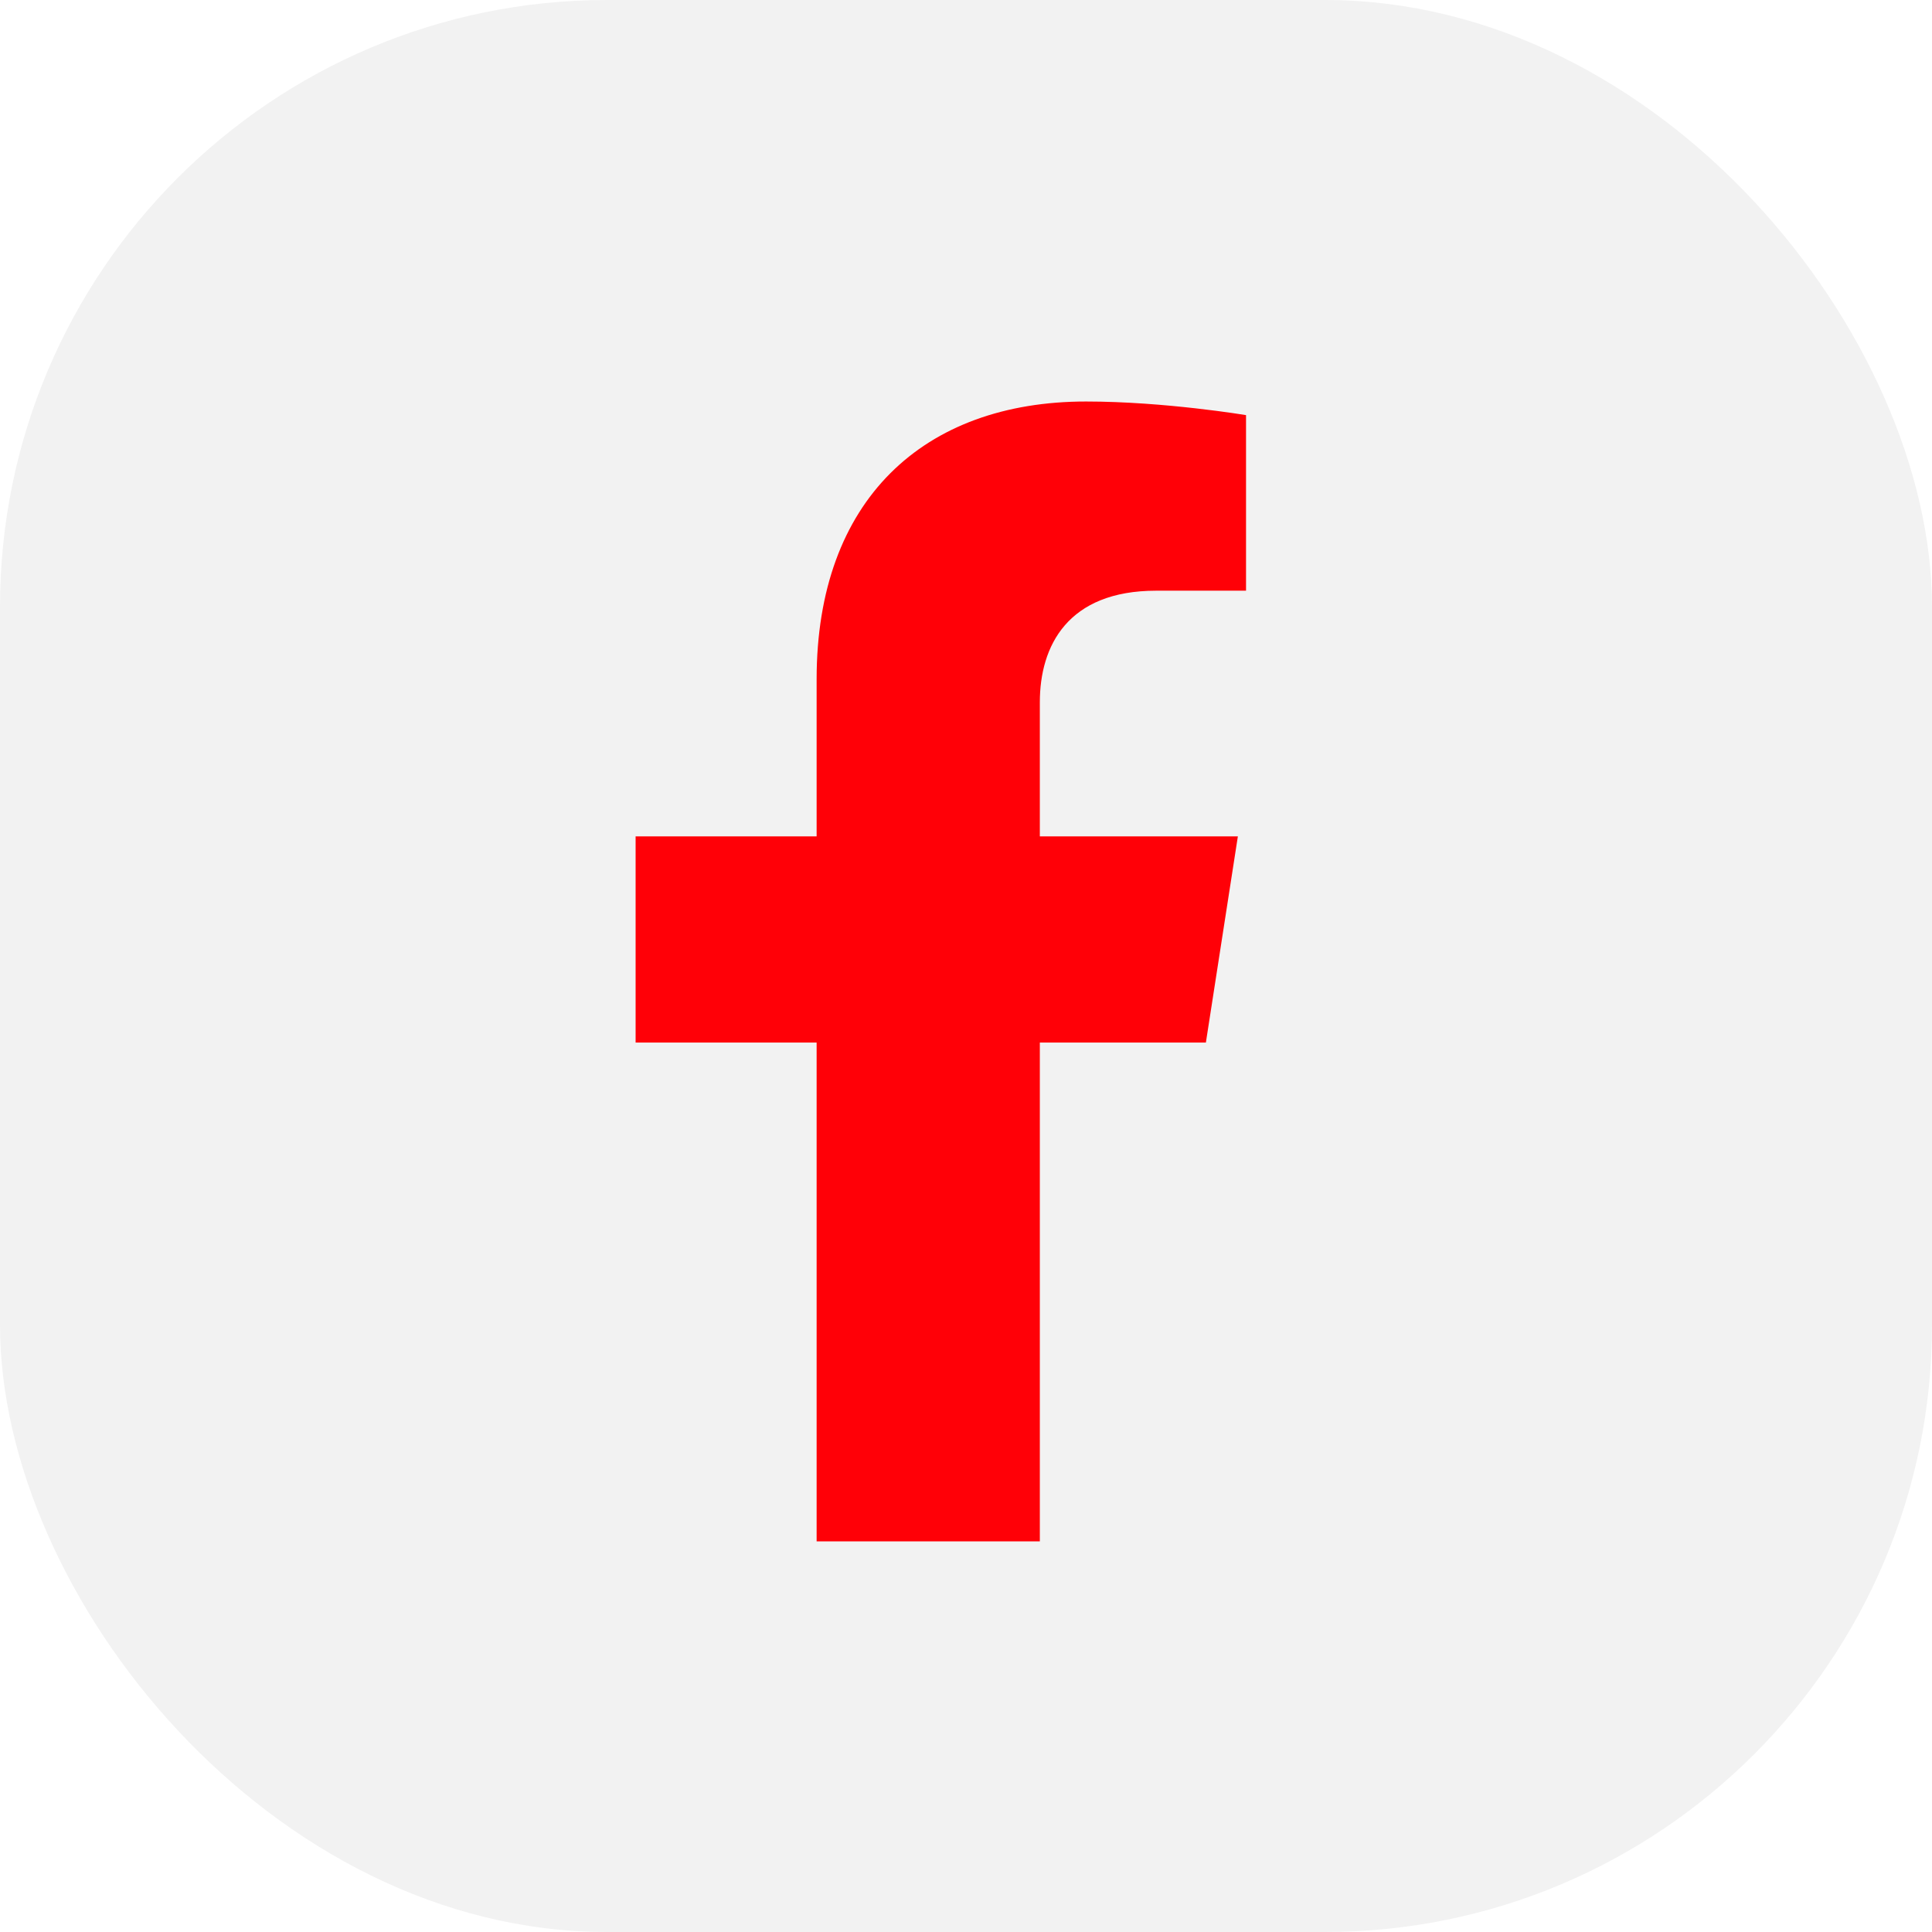 <?xml version="1.0" encoding="UTF-8"?>
<svg id="Layer_2" data-name="Layer 2" xmlns="http://www.w3.org/2000/svg" xmlns:xlink="http://www.w3.org/1999/xlink" viewBox="0 0 28.39 28.39">
  <defs>
    <style>
      .cls-1 {
        fill: #ff0007;
      }

      .cls-1, .cls-2 {
        stroke-width: 0px;
      }

      .cls-3 {
        filter: url(#drop-shadow-1);
      }

      .cls-2 {
        fill: #f2f2f2;
      }
    </style>
    <filter id="drop-shadow-1" filterUnits="userSpaceOnUse">
      <feOffset dx="0" dy="0"/>
      <feGaussianBlur result="blur" stdDeviation="20"/>
      <feFlood flood-color="#000" flood-opacity=".4"/>
      <feComposite in2="blur" operator="in"/>
      <feComposite in="SourceGraphic"/>
    </filter>
  </defs>
  <g id="Layer_1-2" data-name="Layer 1">
    <g class="cls-3">
      <g>
        <rect class="cls-2" x="0" y="0" width="28.39" height="28.39" rx="8.92" ry="8.92"/>
        <path class="cls-1" d="m12,22.65v-7.33h-2.66s0-3.03,0-3.03h2.66v-2.31c0-2.63,1.57-4.08,3.96-4.08,1.15,0,2.35.2,2.35.2v2.58s-1.32,0-1.32,0c-1.3,0-1.71.81-1.71,1.64v1.97h2.91s-.47,3.03-.47,3.03h-2.44v7.33"/>
      </g>
    </g>
  </g>
</svg>